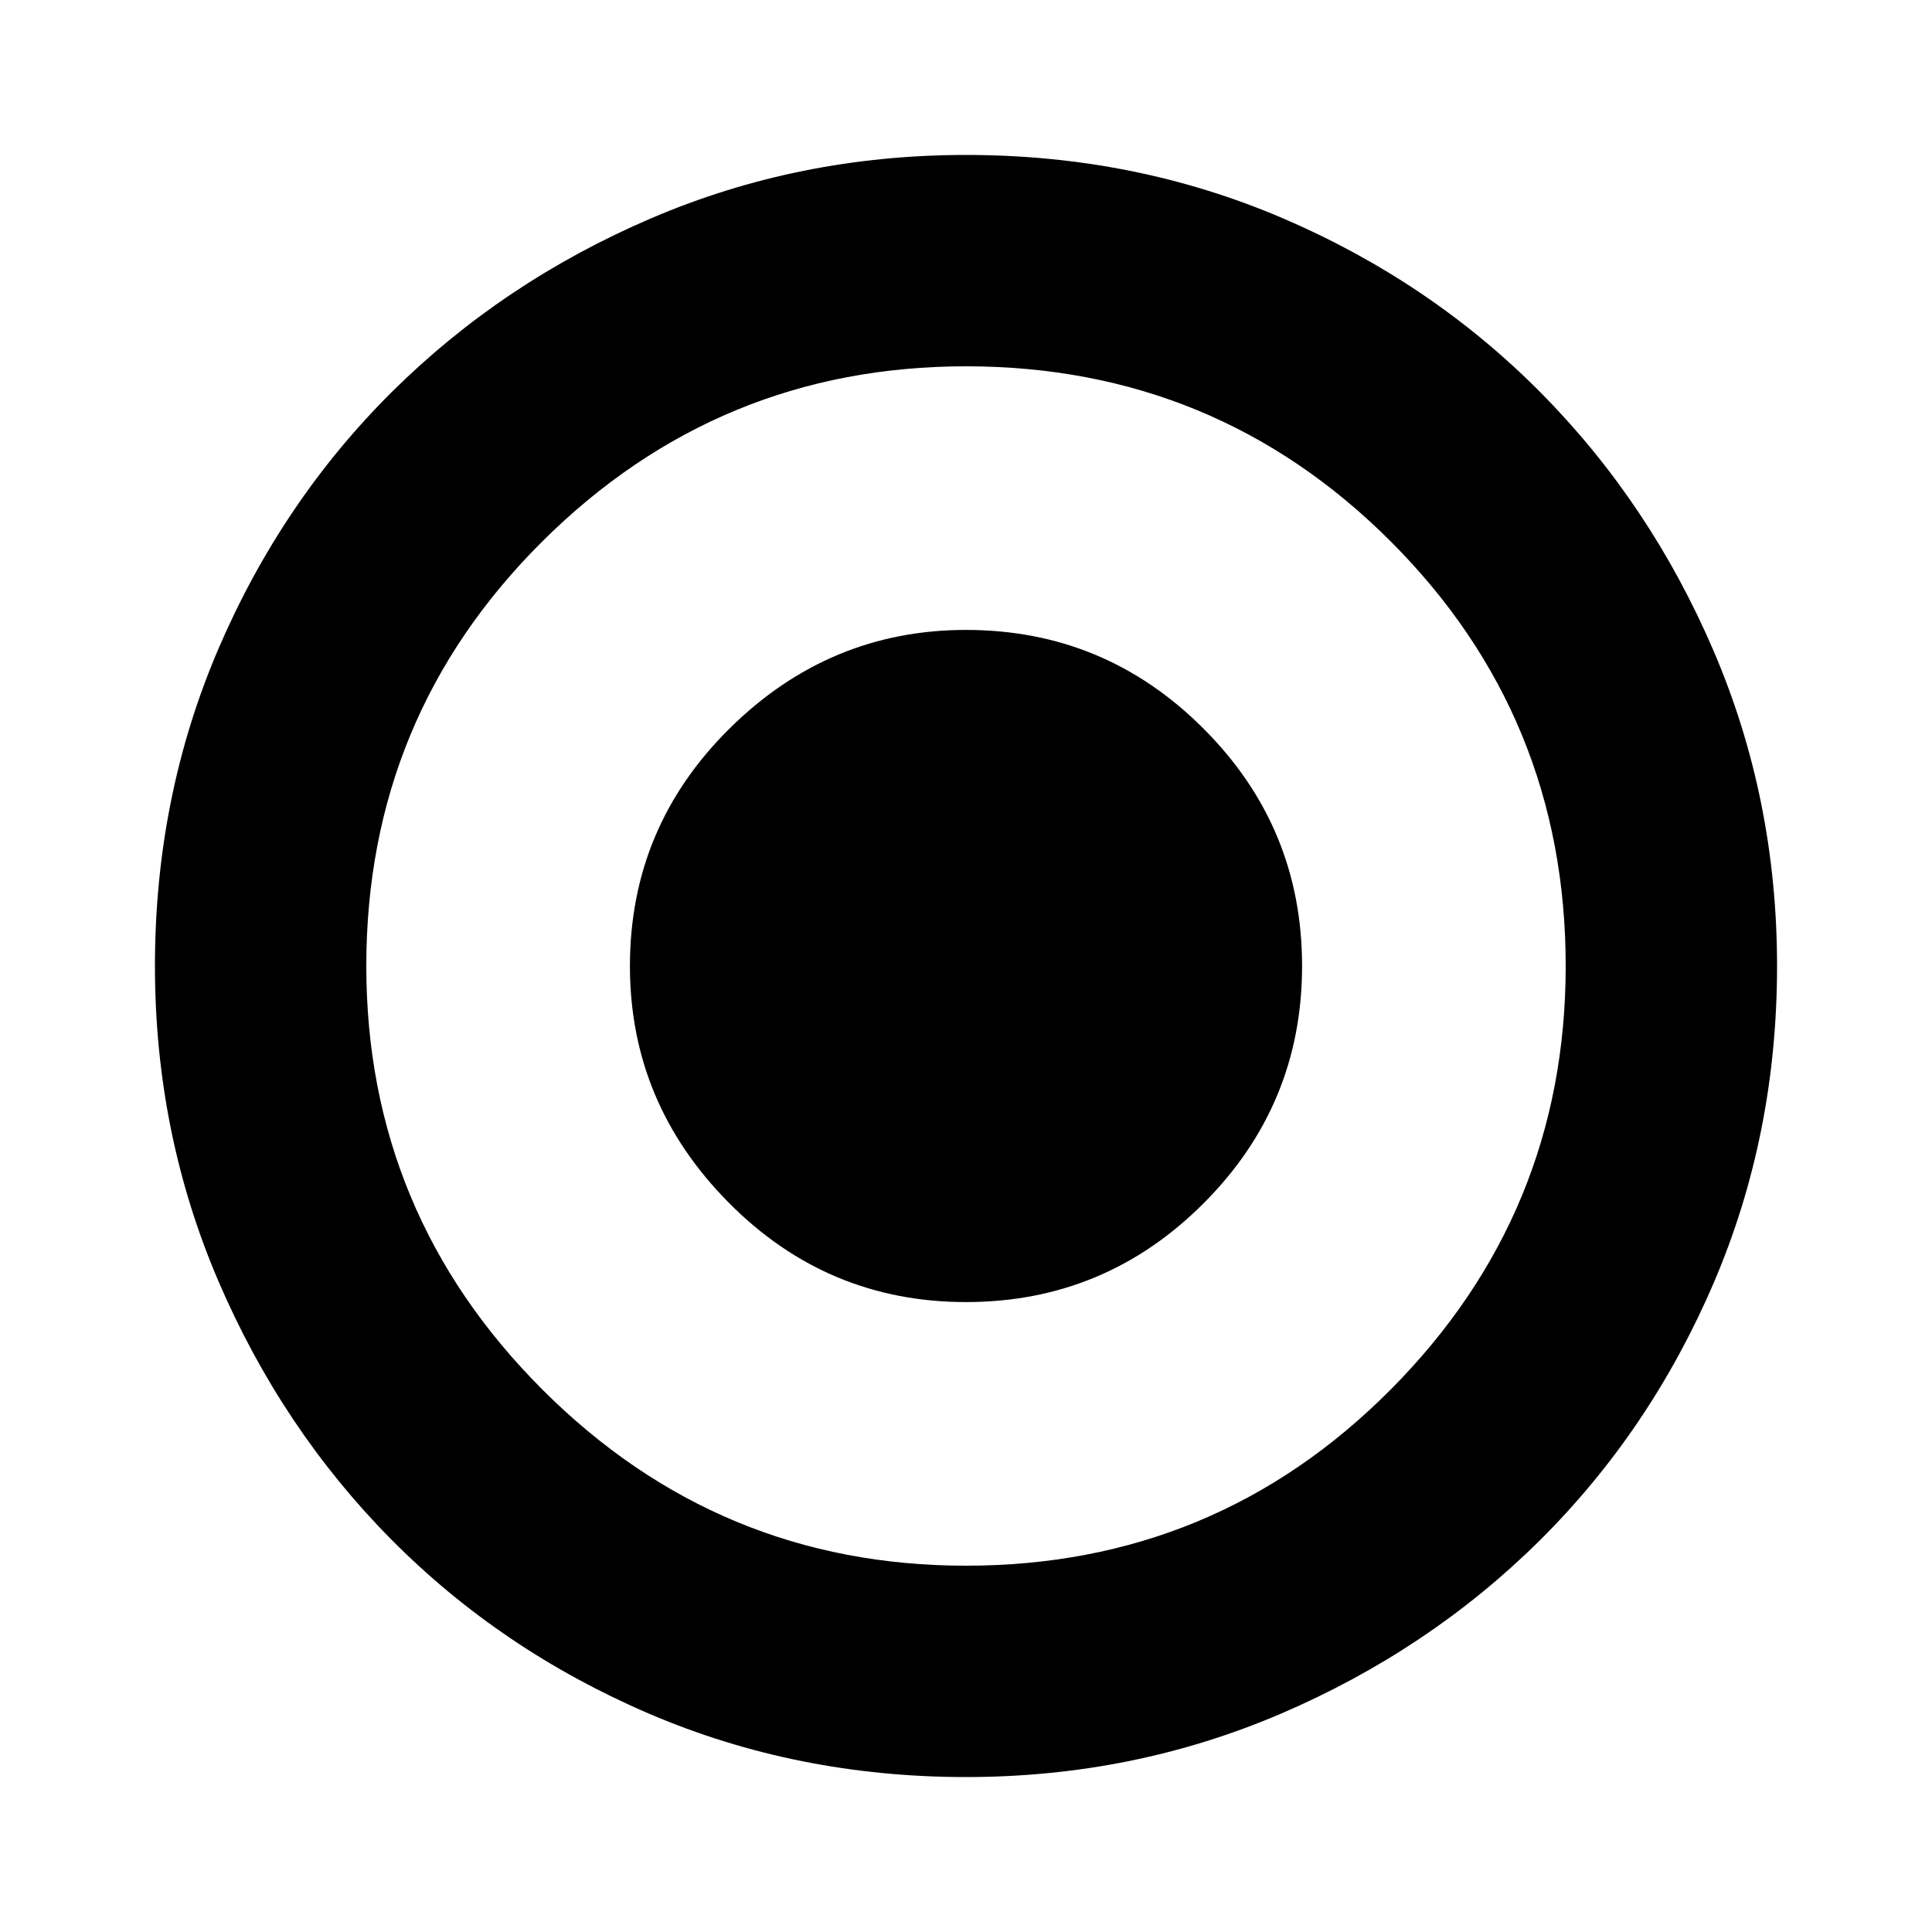 <svg xmlns="http://www.w3.org/2000/svg" height="20" width="20"><path d="M10 18.396Q8.25 18.396 6.719 17.74Q5.188 17.083 4.052 15.938Q2.917 14.792 2.26 13.26Q1.604 11.729 1.604 10Q1.604 8.25 2.26 6.719Q2.917 5.188 4.062 4.052Q5.208 2.917 6.74 2.26Q8.271 1.604 10 1.604Q11.75 1.604 13.281 2.26Q14.812 2.917 15.948 4.063Q17.083 5.208 17.74 6.74Q18.396 8.271 18.396 10Q18.396 11.75 17.74 13.281Q17.083 14.812 15.938 15.948Q14.792 17.083 13.26 17.74Q11.729 18.396 10 18.396ZM10 16.208Q12.583 16.208 14.396 14.385Q16.208 12.562 16.208 10Q16.208 7.417 14.396 5.604Q12.583 3.792 10 3.792Q7.438 3.792 5.615 5.604Q3.792 7.417 3.792 10Q3.792 12.562 5.615 14.385Q7.438 16.208 10 16.208ZM10 13.479Q8.562 13.479 7.542 12.448Q6.521 11.417 6.521 10Q6.521 8.562 7.552 7.542Q8.583 6.521 10 6.521Q11.438 6.521 12.458 7.542Q13.479 8.562 13.479 10Q13.479 11.438 12.458 12.458Q11.438 13.479 10 13.479Z"/></svg>